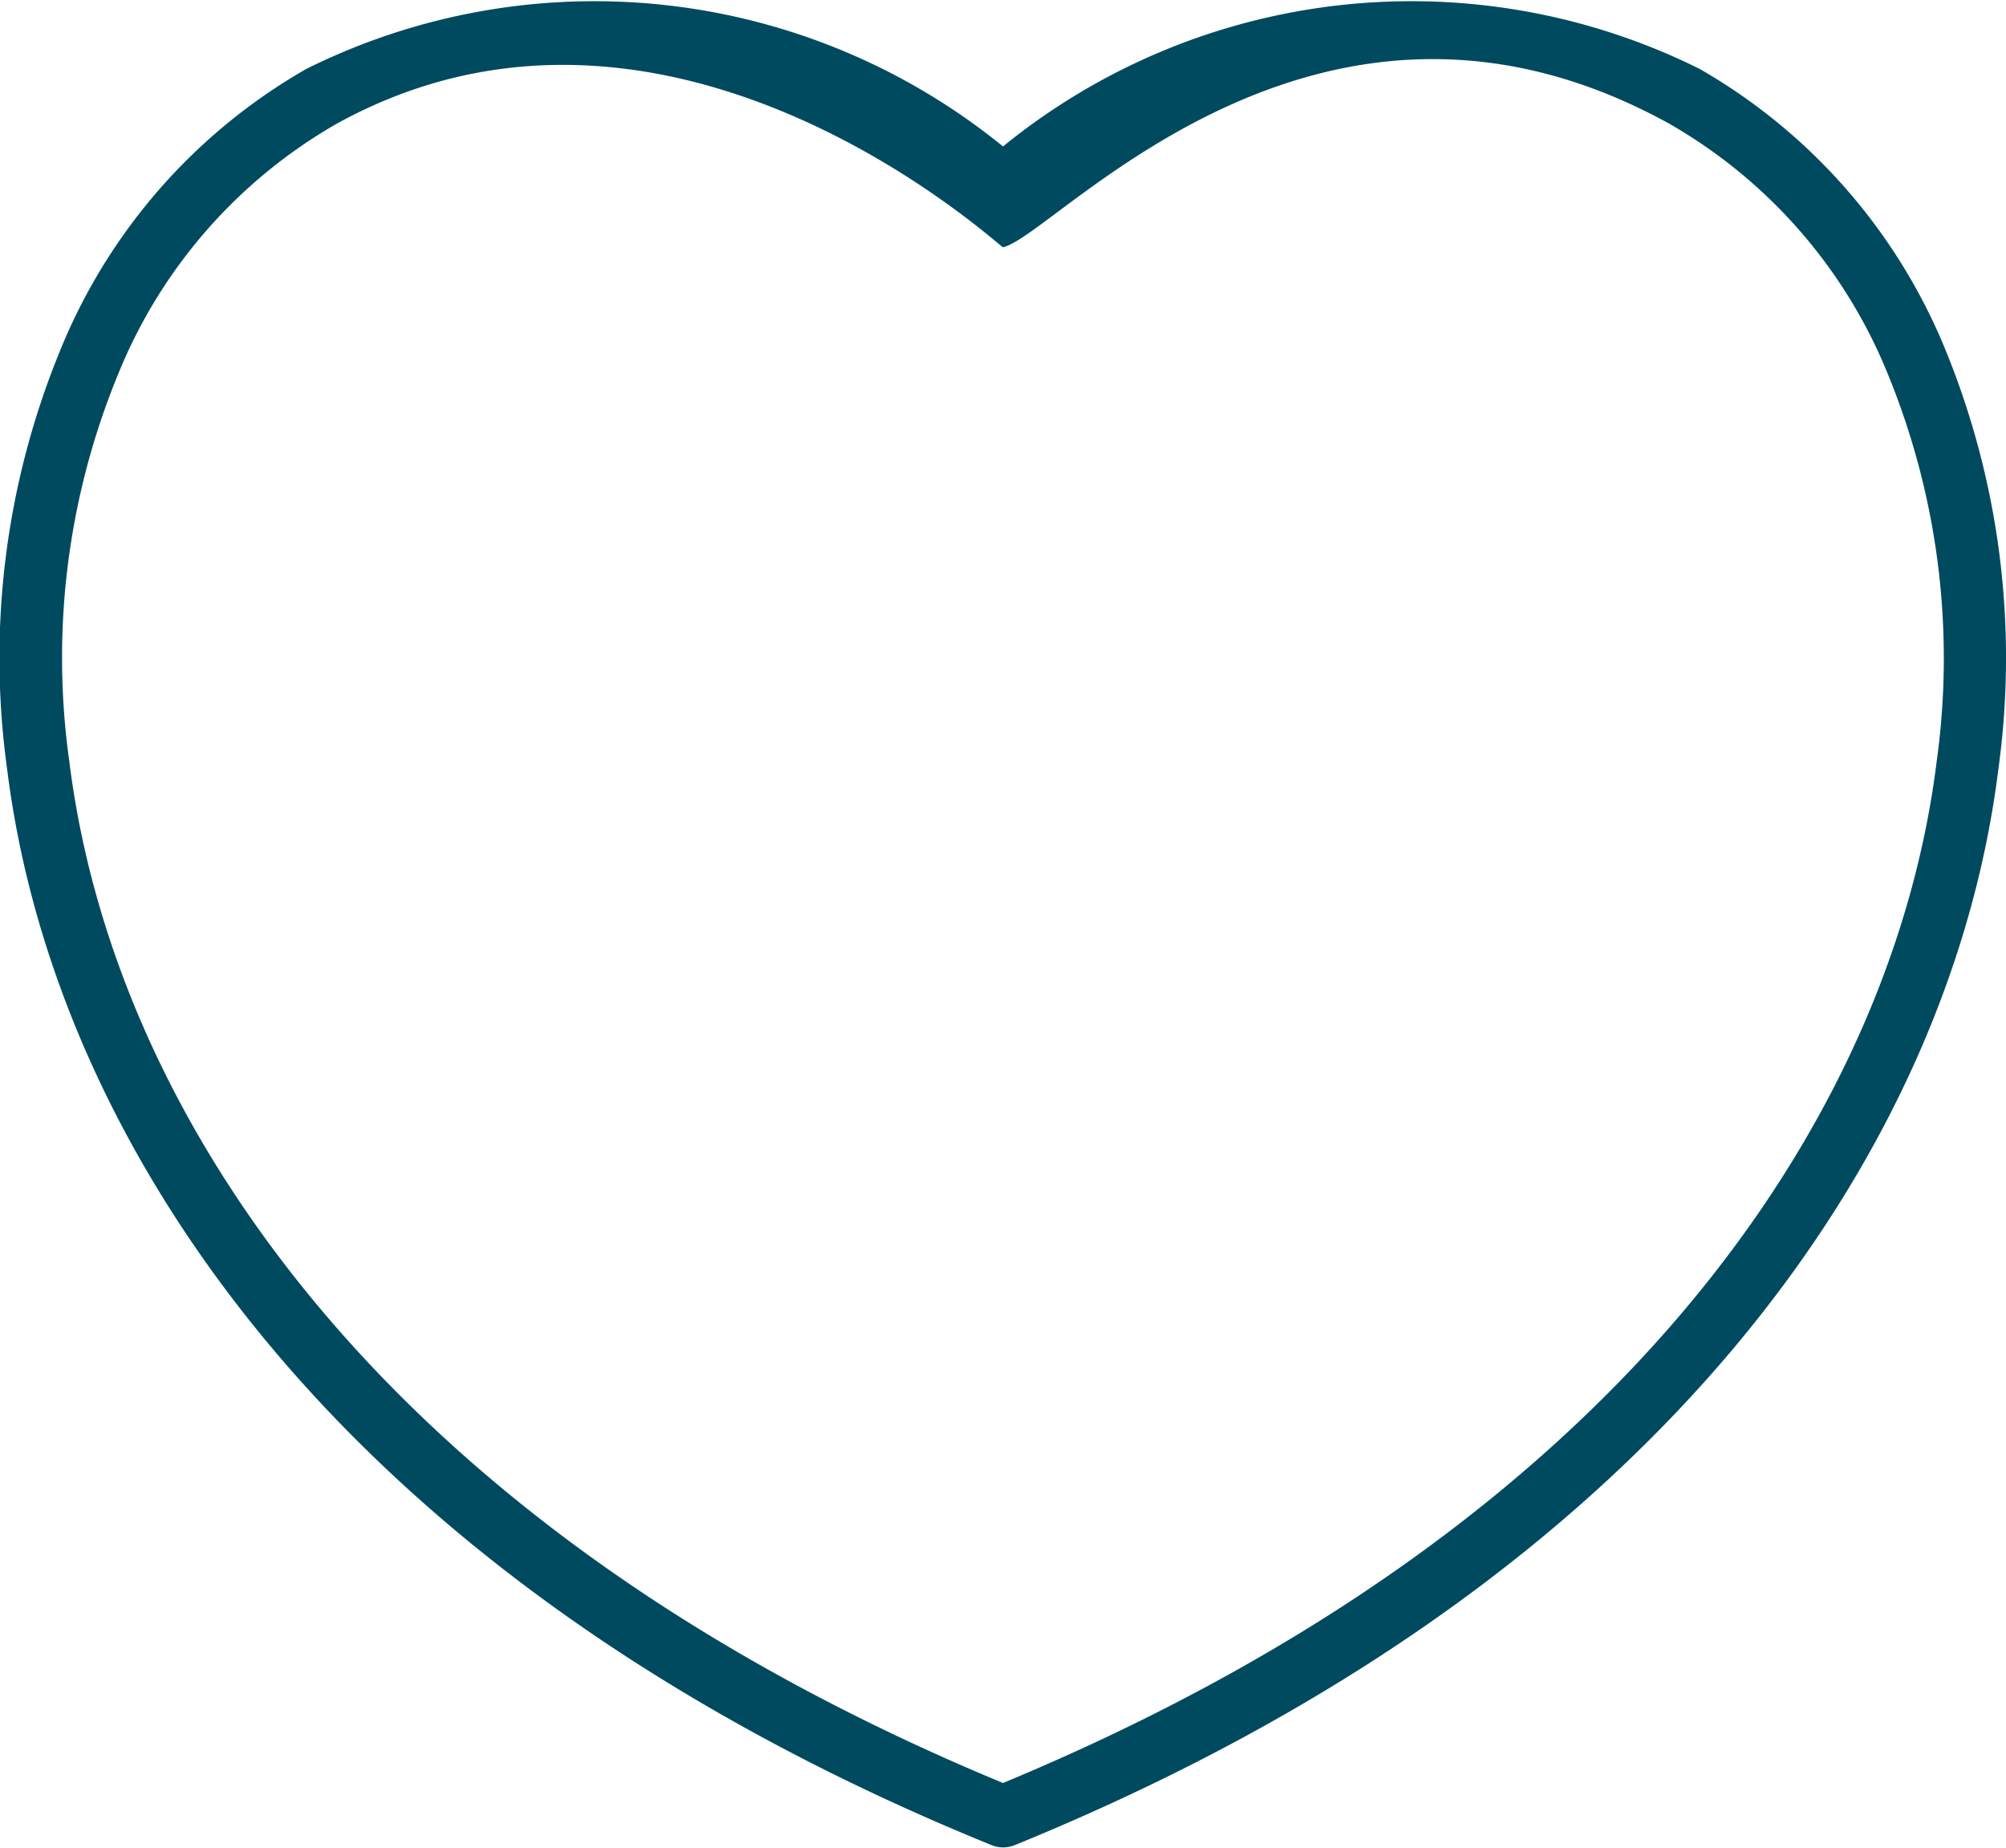 <svg xmlns="http://www.w3.org/2000/svg" width="12.122" height="11.167" viewBox="0 0 12.122 11.167"><path d="M13.985,2.267c-.019,0-2.008-1.861-4.027-.746A3.073,3.073,0,0,0,8.637,3.036a4.5,4.5,0,0,0-.294,2.339c.268,2.154,1.915,4.628,5.642,6.172C17.711,10,19.359,7.529,19.627,5.375a4.527,4.527,0,0,0-.294-2.339,3.073,3.073,0,0,0-1.321-1.515C15.877.342,14.3,2.2,13.985,2.267ZM9.776,1.189a3.91,3.91,0,0,1,4.209.469,3.91,3.91,0,0,1,4.209-.469,3.469,3.469,0,0,1,1.487,1.7A4.915,4.915,0,0,1,20,5.42c-.284,2.285-2.019,4.9-5.938,6.5a.187.187,0,0,1-.152,0h0C9.989,10.325,8.251,7.7,7.967,5.42a4.89,4.89,0,0,1,.322-2.533A3.458,3.458,0,0,1,9.776,1.189Z" transform="translate(-7.924 -0.773)" fill="#004a60"/></svg>